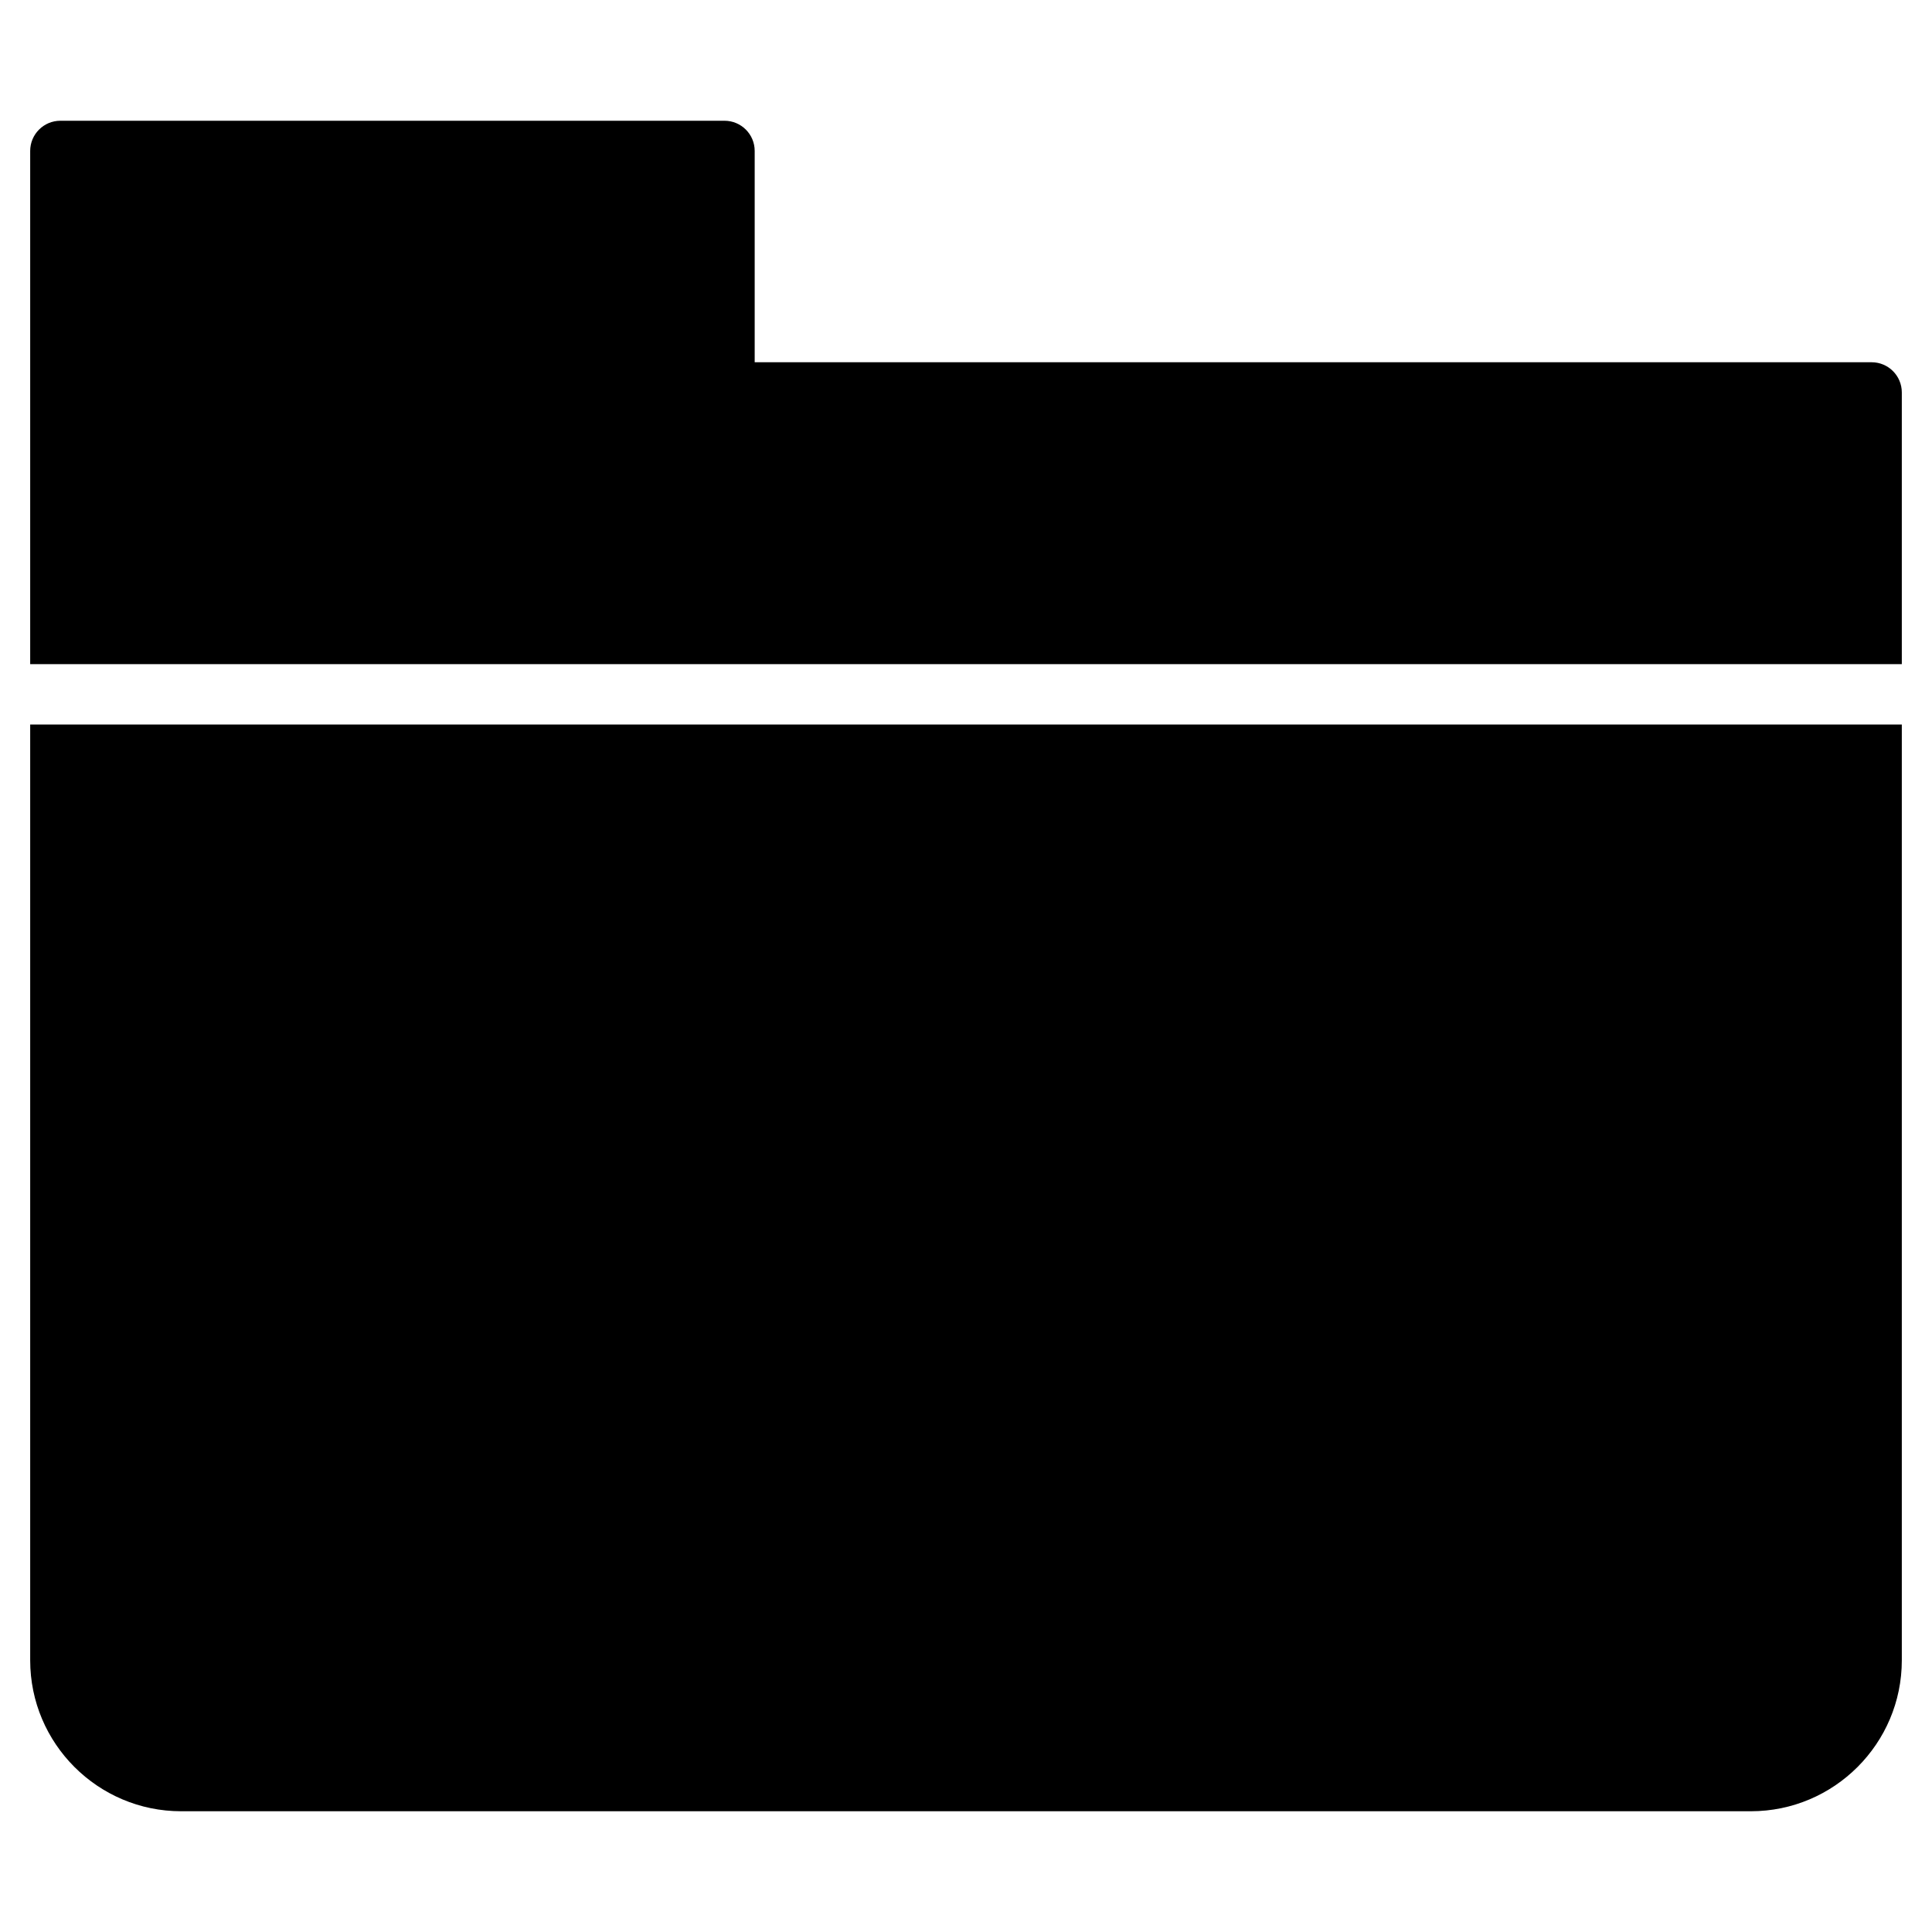 <?xml version="1.0" encoding="utf-8"?>
<!-- Generator: Adobe Illustrator 20.1.0, SVG Export Plug-In . SVG Version: 6.00 Build 0)  -->
<!DOCTYPE svg PUBLIC "-//W3C//DTD SVG 1.1//EN" "http://www.w3.org/Graphics/SVG/1.1/DTD/svg11.dtd">
<svg version="1.1" id="Layer_1" xmlns="http://www.w3.org/2000/svg" xmlns:xlink="http://www.w3.org/1999/xlink" x="0px" y="0px"
	 width="64px" height="64px" viewBox="0 0 64 64" enable-background="new 0 0 64 64" xml:space="preserve">
<path d="M62,12H25V5c0-0.552-0.448-1-1-1H2C1.448,4,1,4.448,1,5v17h62v-9C63,12.448,62.552,12,62,12z"/>
<path d="M1,55c0,2.757,2.243,5,5,5h52c2.757,0,5-2.243,5-5V24H1V55z"/>
</svg>

